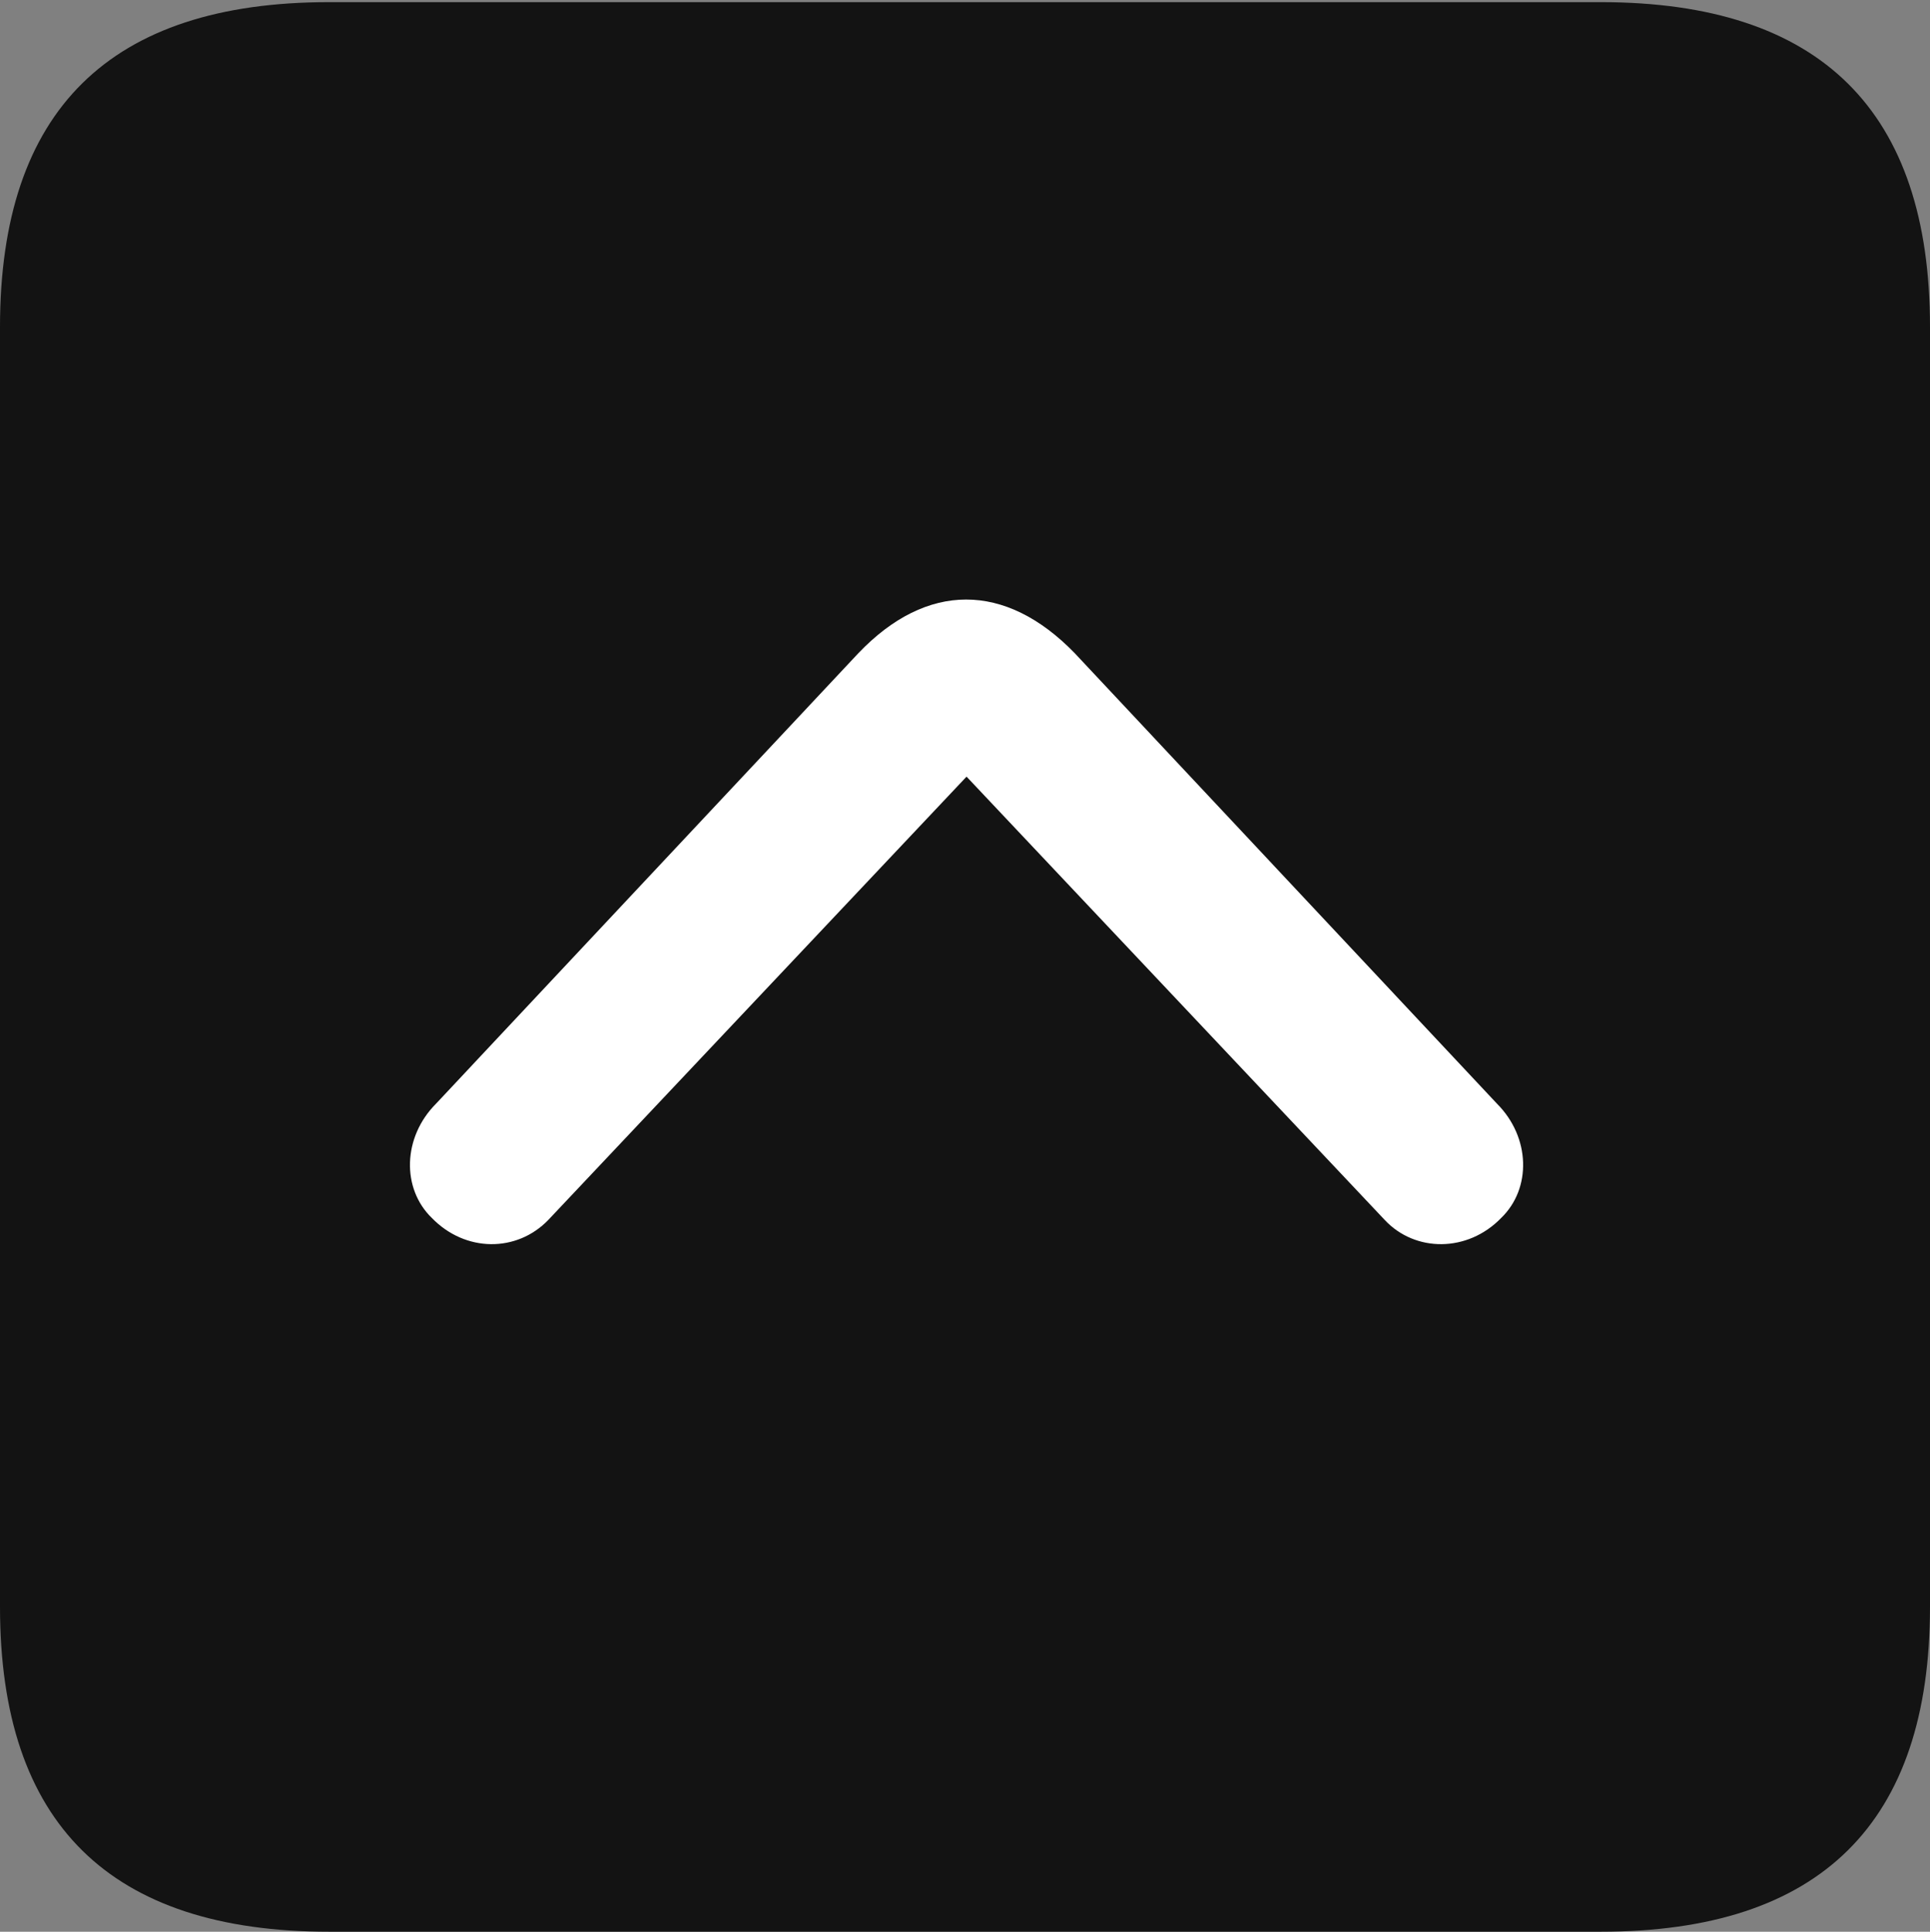 <?xml version="1.0" encoding="UTF-8"?>
<!--Generator: Apple Native CoreSVG 175.5-->
<!DOCTYPE svg
PUBLIC "-//W3C//DTD SVG 1.1//EN"
       "http://www.w3.org/Graphics/SVG/1.1/DTD/svg11.dtd">
<svg version="1.1" xmlns="http://www.w3.org/2000/svg" xmlns:xlink="http://www.w3.org/1999/xlink" width="17.979" height="17.998">
 <rect width="100%" height="100%" fill="#808080" stroke="none"/>
 <g>
  <rect height="17.998" opacity="0" width="17.979" x="0" y="0"/>
  <path d="M3.066 17.998L14.912 17.998C16.963 17.998 17.979 16.982 17.979 14.971L17.979 3.047C17.979 1.035 16.963 0.02 14.912 0.02L3.066 0.02C1.025 0.02 0 1.025 0 3.047L0 14.971C0 16.992 1.025 17.998 3.066 17.998Z" fill="#000000" fill-opacity="0.85"/>
  <path d="M4.023 11.348C3.74 11.074 3.75 10.596 4.062 10.283L7.998 6.084C8.633 5.42 9.365 5.42 10.01 6.084L13.945 10.283C14.258 10.596 14.268 11.074 13.984 11.348C13.672 11.67 13.184 11.67 12.9 11.367L9.004 7.236L5.107 11.367C4.814 11.67 4.336 11.67 4.023 11.348Z" fill="#ffffff"/>
 </g>
</svg>
